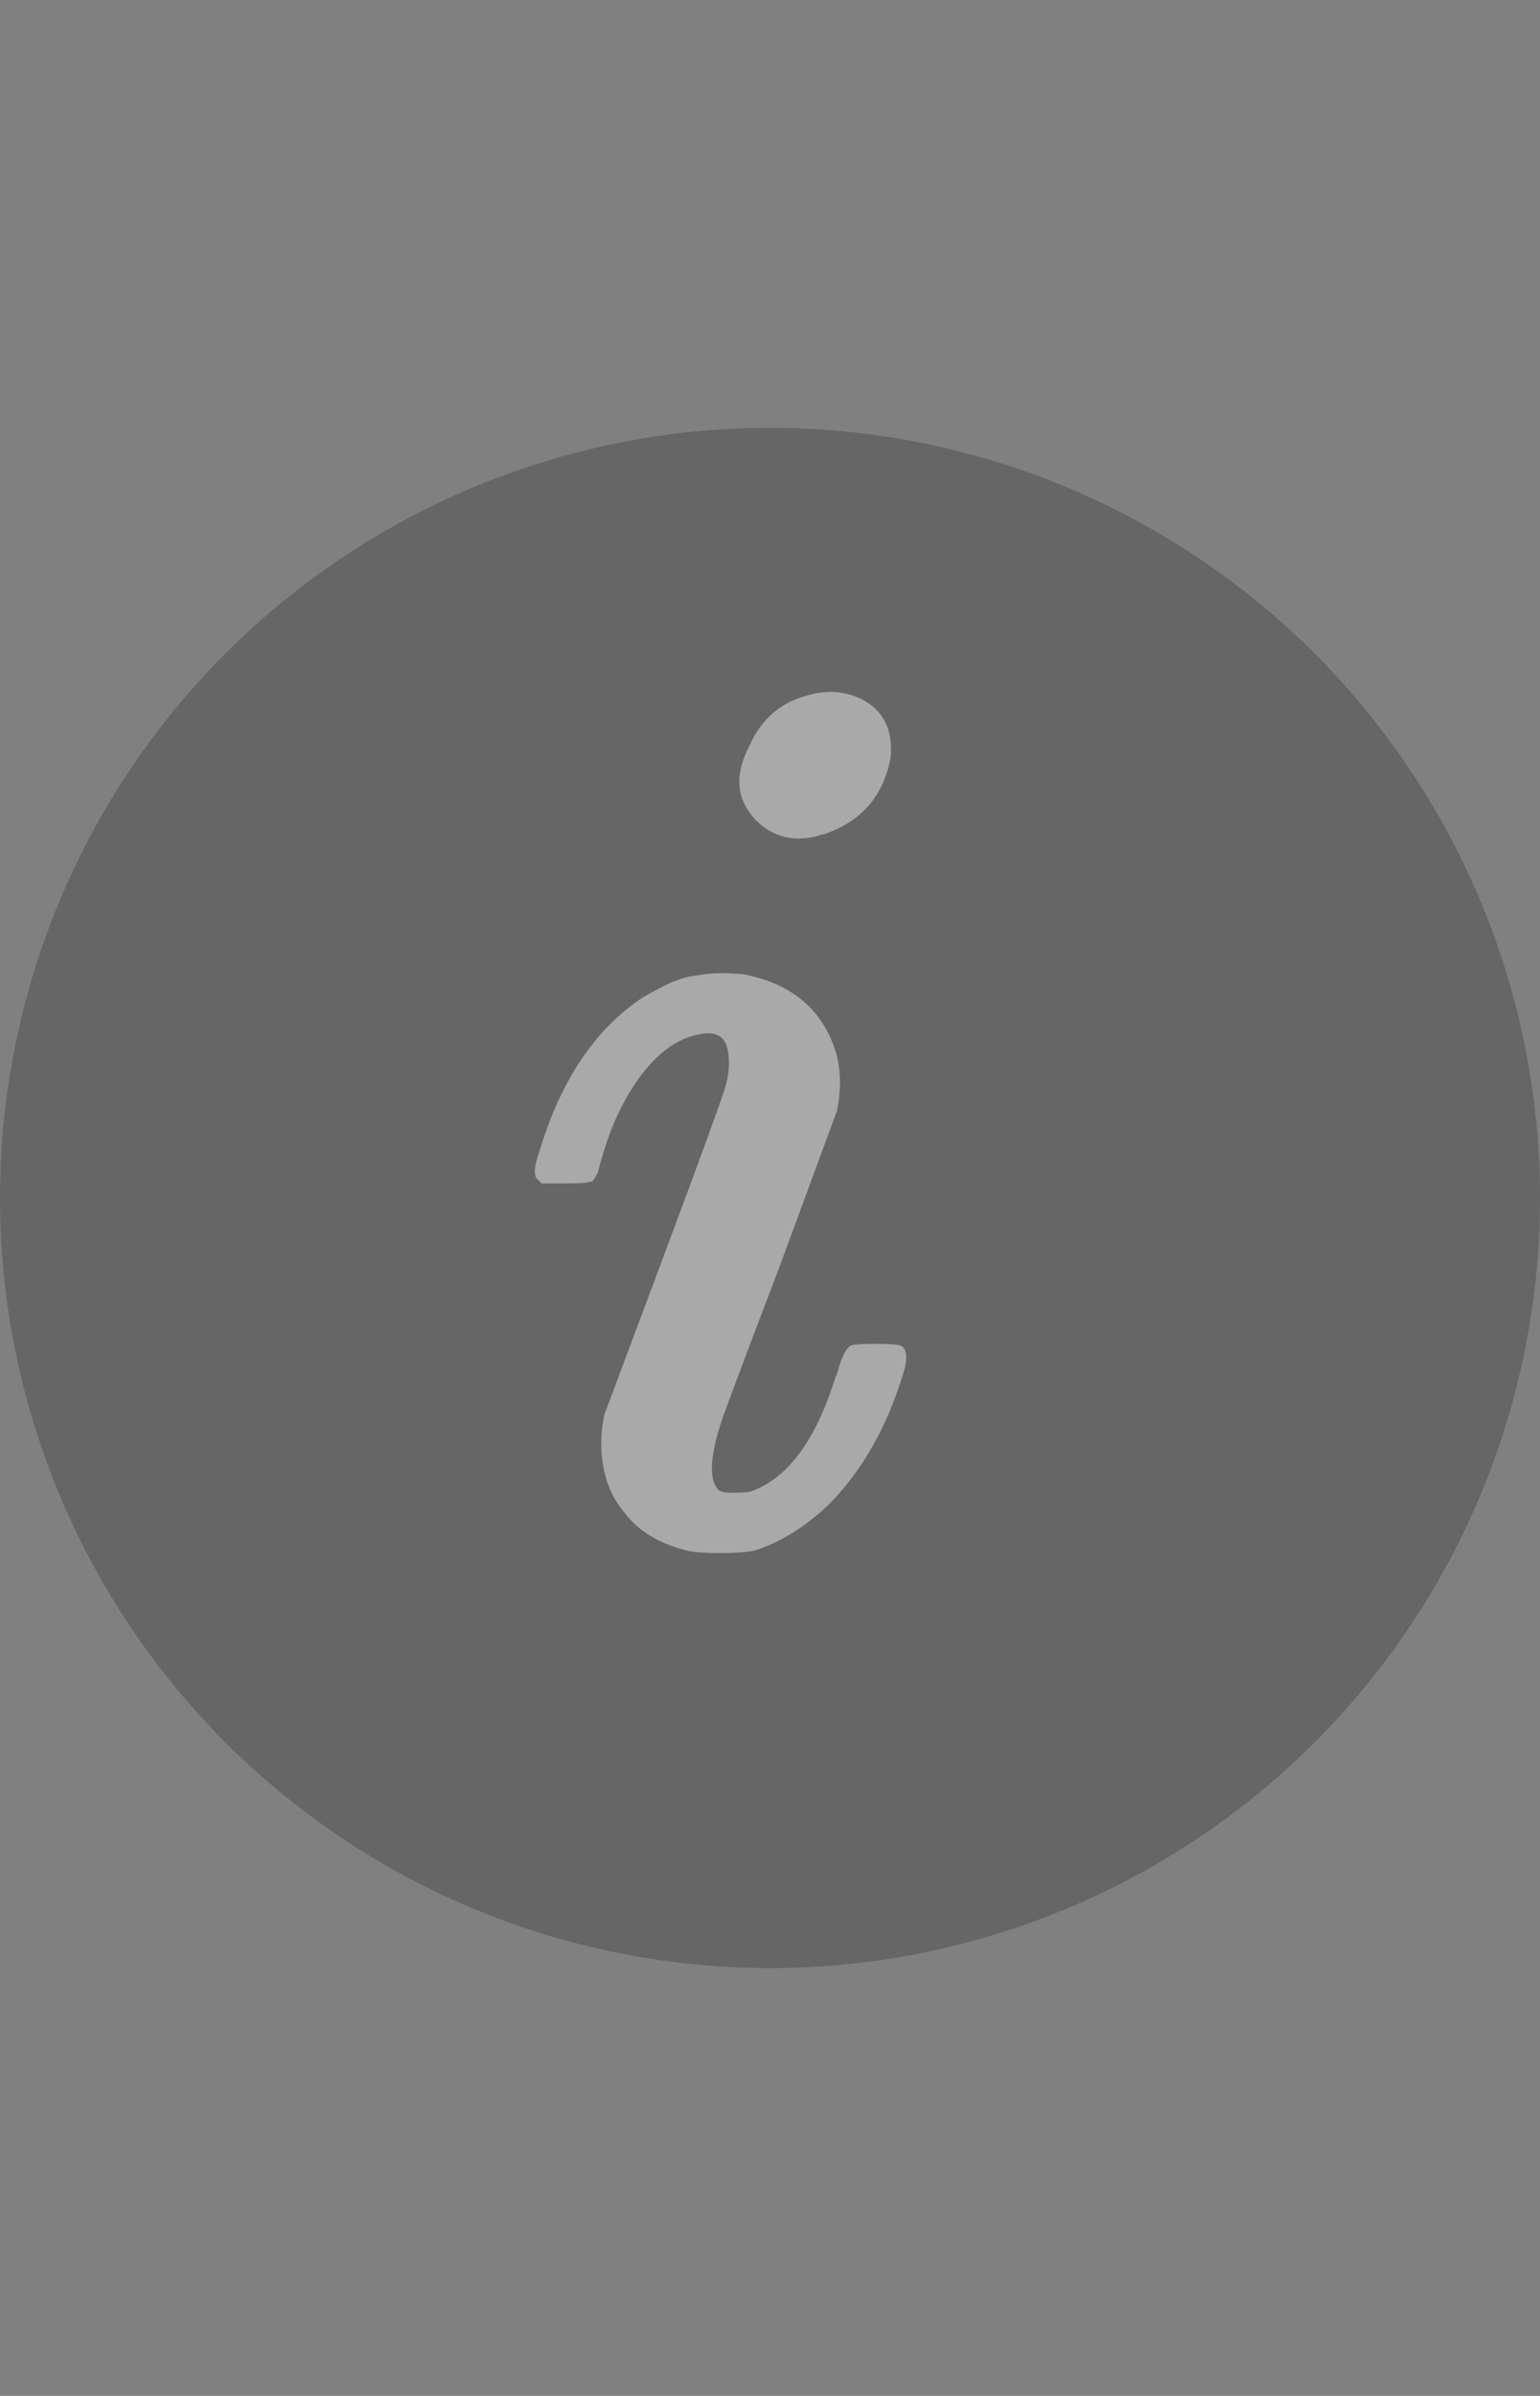 <svg width="18" height="28" viewBox="0 0 18 28" fill="none" xmlns="http://www.w3.org/2000/svg">
<rect x="0" y="0" width="18" height="28" fill="#808080" stroke="none"/>
<circle cx="9" cy="14" r="9" fill="#0D0D0D" fill-opacity="0.22"/>
<path d="M9.48 8.115C9.68 8.065 9.87 8.08 10.05 8.16C10.32 8.29 10.44 8.52 10.41 8.85C10.4 8.9 10.39 8.945 10.38 8.985C10.27 9.365 10.02 9.62 9.63 9.75C9.61 9.75 9.59 9.755 9.57 9.765C9.28 9.845 9.035 9.785 8.835 9.585C8.605 9.345 8.58 9.055 8.76 8.715C8.9 8.395 9.14 8.195 9.48 8.115ZM8.145 11.4C8.285 11.37 8.465 11.365 8.685 11.385C9.265 11.495 9.63 11.81 9.78 12.33C9.83 12.54 9.83 12.76 9.78 12.99L9.105 14.82C8.655 16 8.425 16.615 8.415 16.665C8.295 17.055 8.29 17.305 8.4 17.415C8.43 17.435 8.485 17.445 8.565 17.445C8.675 17.445 8.745 17.44 8.775 17.43C9.205 17.28 9.535 16.835 9.765 16.095C9.785 16.055 9.8 16.01 9.81 15.96C9.86 15.81 9.91 15.73 9.96 15.72C9.99 15.71 10.08 15.705 10.23 15.705C10.42 15.705 10.525 15.715 10.545 15.735C10.595 15.775 10.605 15.86 10.575 15.99C10.385 16.65 10.085 17.185 9.675 17.595C9.395 17.855 9.11 18.03 8.82 18.12C8.72 18.14 8.585 18.15 8.415 18.15C8.235 18.15 8.105 18.14 8.025 18.12C7.705 18.04 7.465 17.895 7.305 17.685C7.185 17.545 7.105 17.385 7.065 17.205C7.015 16.985 7.015 16.76 7.065 16.53L7.755 14.685C8.215 13.455 8.46 12.78 8.49 12.66C8.53 12.49 8.53 12.34 8.49 12.21C8.44 12.09 8.33 12.05 8.16 12.09C7.86 12.15 7.59 12.38 7.35 12.78C7.2 13.03 7.08 13.335 6.99 13.695C6.96 13.755 6.94 13.79 6.93 13.8C6.91 13.82 6.805 13.83 6.615 13.83H6.33L6.285 13.785C6.235 13.745 6.24 13.64 6.3 13.47C6.55 12.63 6.955 12.025 7.515 11.655C7.565 11.625 7.62 11.595 7.68 11.565C7.86 11.465 8.015 11.41 8.145 11.4Z" fill="white" fill-opacity="0.44"/>
</svg>
